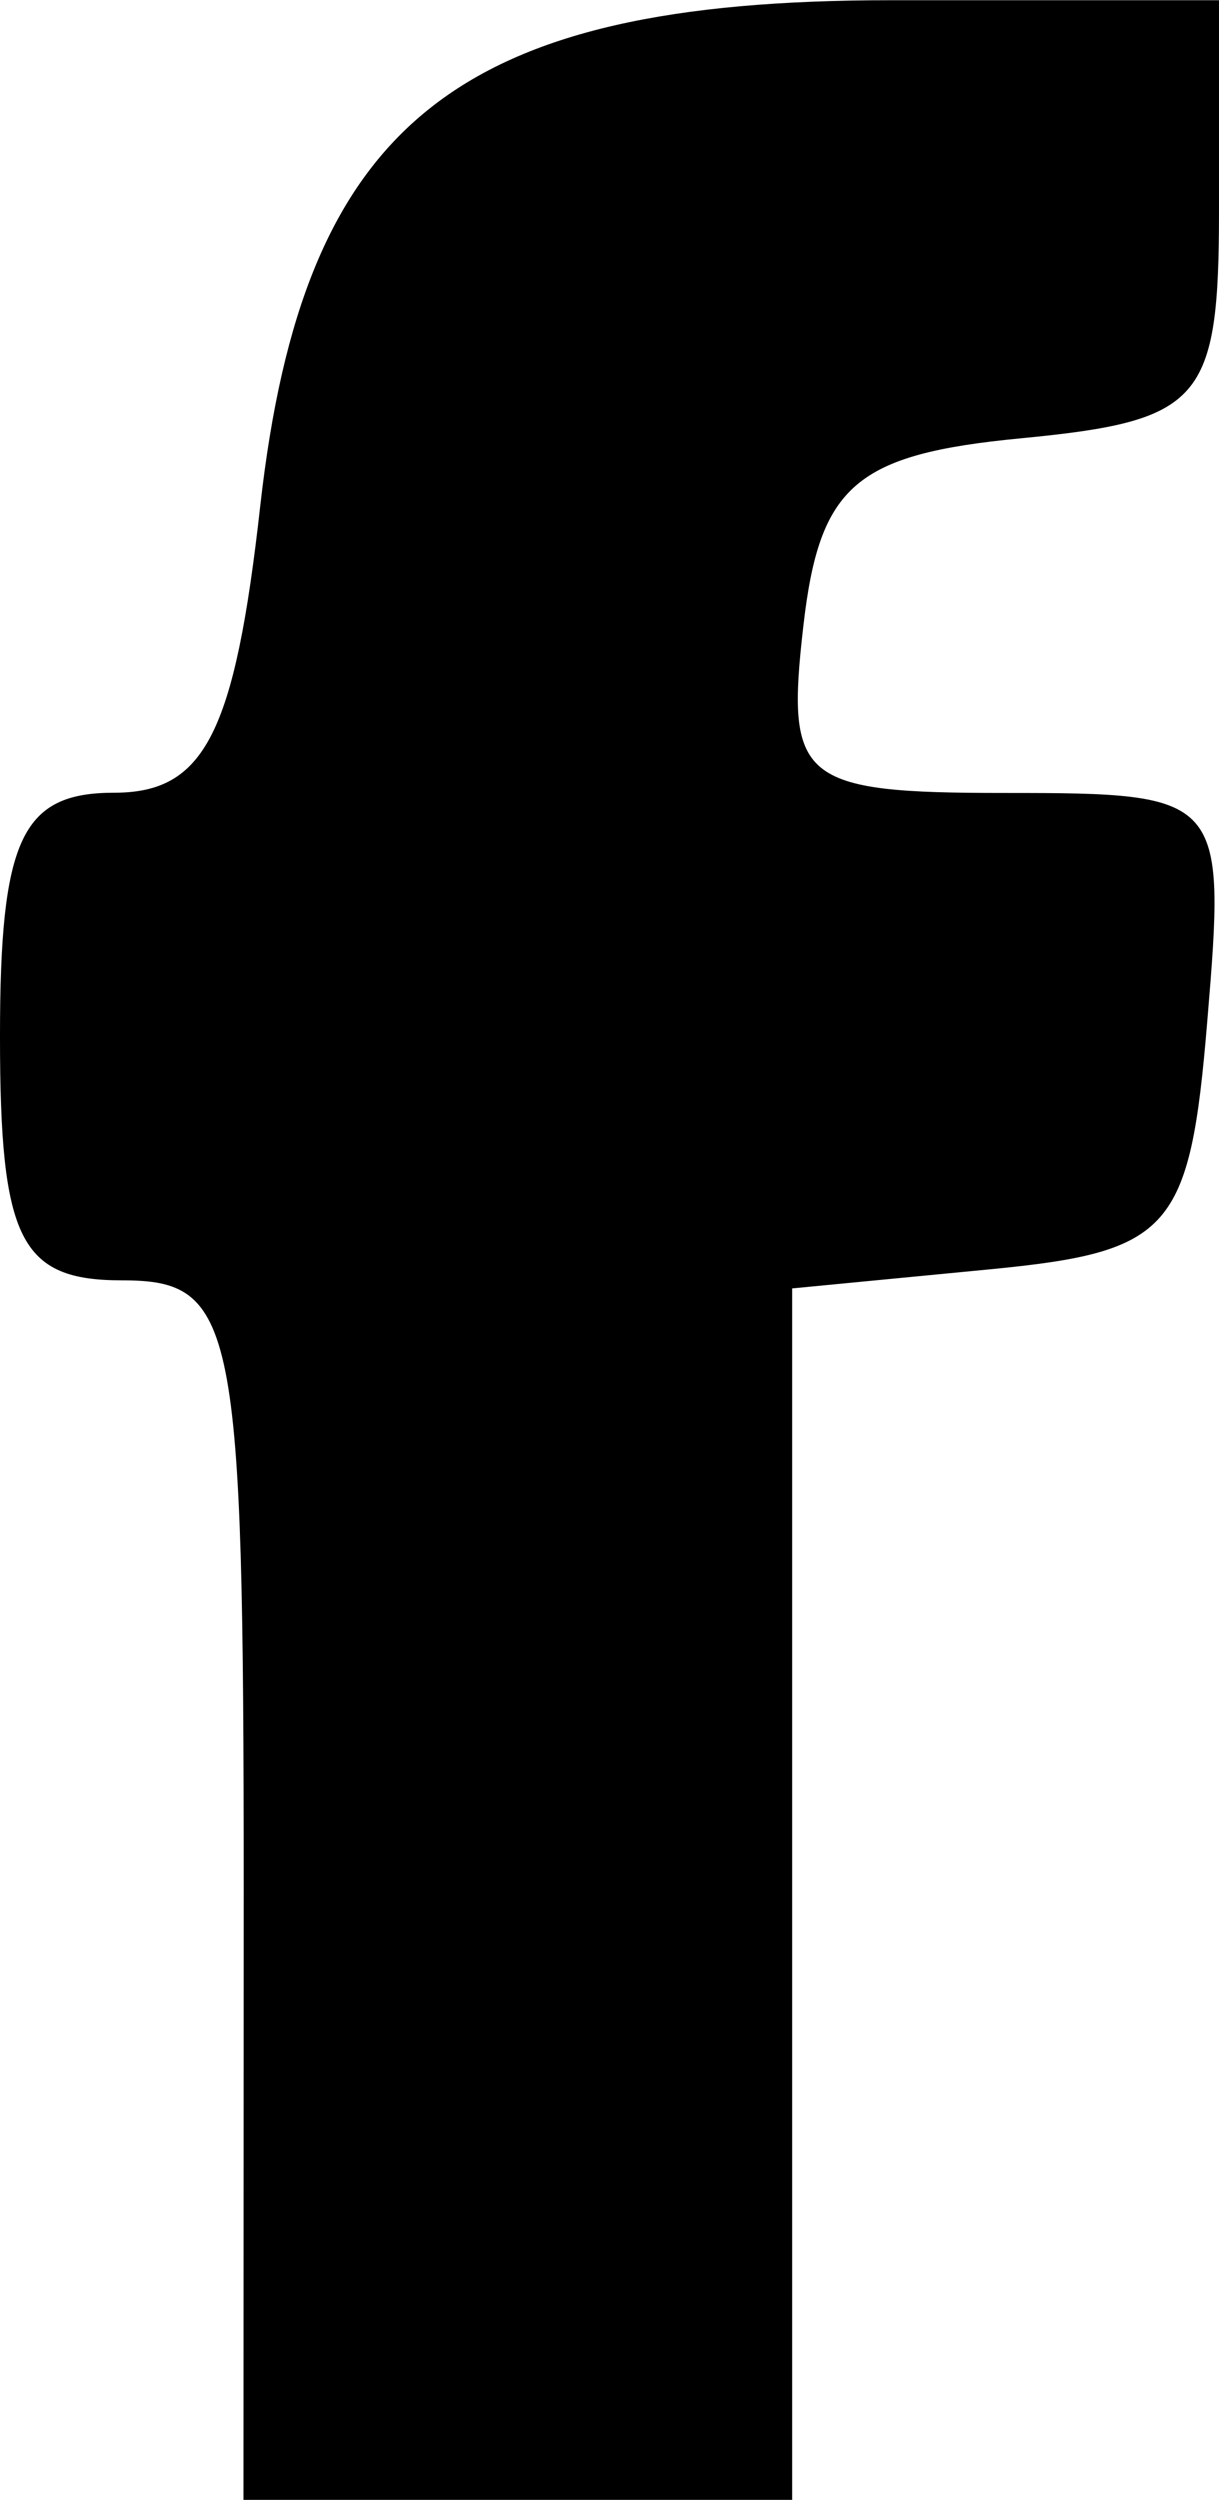 <?xml version="1.0" encoding="UTF-8" standalone="no"?>
<!-- Created with Inkscape (http://www.inkscape.org/) -->

<svg
   xmlns:dc="http://purl.org/dc/elements/1.1/"
   xmlns:cc="http://creativecommons.org/ns#"
   xmlns:rdf="http://www.w3.org/1999/02/22-rdf-syntax-ns#"
   xmlns:svg="http://www.w3.org/2000/svg"
   xmlns="http://www.w3.org/2000/svg"
   xmlns:sodipodi="http://sodipodi.sourceforge.net/DTD/sodipodi-0.dtd"
   xmlns:inkscape="http://www.inkscape.org/namespaces/inkscape"
   width="5.292mm"
   height="10.848mm"
   viewBox="0 0 5.292 10.848"
   version="1.1"
   id="svg55"
   inkscape:version="0.92.4 (5da689c313, 2019-01-14)"
   sodipodi:docname="facebook.svg">
  <defs
     id="defs49" />
  <sodipodi:namedview
     id="base"
     pagecolor="#ffffff"
     bordercolor="#666666"
     borderopacity="1.0"
     inkscape:pageopacity="0.0"
     inkscape:pageshadow="2"
     inkscape:zoom="0.35"
     inkscape:cx="-844.73328"
     inkscape:cy="-177.27308"
     inkscape:document-units="mm"
     inkscape:current-layer="layer1"
     showgrid="false"
     fit-margin-top="0"
     fit-margin-left="0"
     fit-margin-right="0"
     fit-margin-bottom="0"
     inkscape:window-width="1366"
     inkscape:window-height="745"
     inkscape:window-x="-8"
     inkscape:window-y="-8"
     inkscape:window-maximized="1" />
  <g
     inkscape:label="Layer 1"
     inkscape:groupmode="layer"
     id="layer1"
     transform="translate(-316.107,-91.082)">
    <path
       style="fill:#000000;stroke-width:0.265"
       d="m 317.165,99.284 c 0,-2.469 -0.035,-2.646 -0.529,-2.646 -0.441,0 -0.529,-0.176 -0.529,-1.058 0,-0.857 0.094,-1.058 0.495,-1.058 0.393,0 0.524,-0.255 0.635,-1.246 0.187,-1.662 0.85,-2.193 2.736,-2.193 h 1.426 v 0.909 c 0,0.832 -0.073,0.916 -0.86,0.992 -0.717,0.069 -0.874,0.204 -0.944,0.811 -0.078,0.675 -0.015,0.728 0.876,0.728 0.947,0 0.959,0.013 0.877,0.992 -0.075,0.906 -0.157,0.999 -0.942,1.075 l -0.86,0.083 v 2.629 2.629 h -1.191 -1.191 z"
       id="path45"
       inkscape:connector-curvature="0" />
  </g>
</svg>
